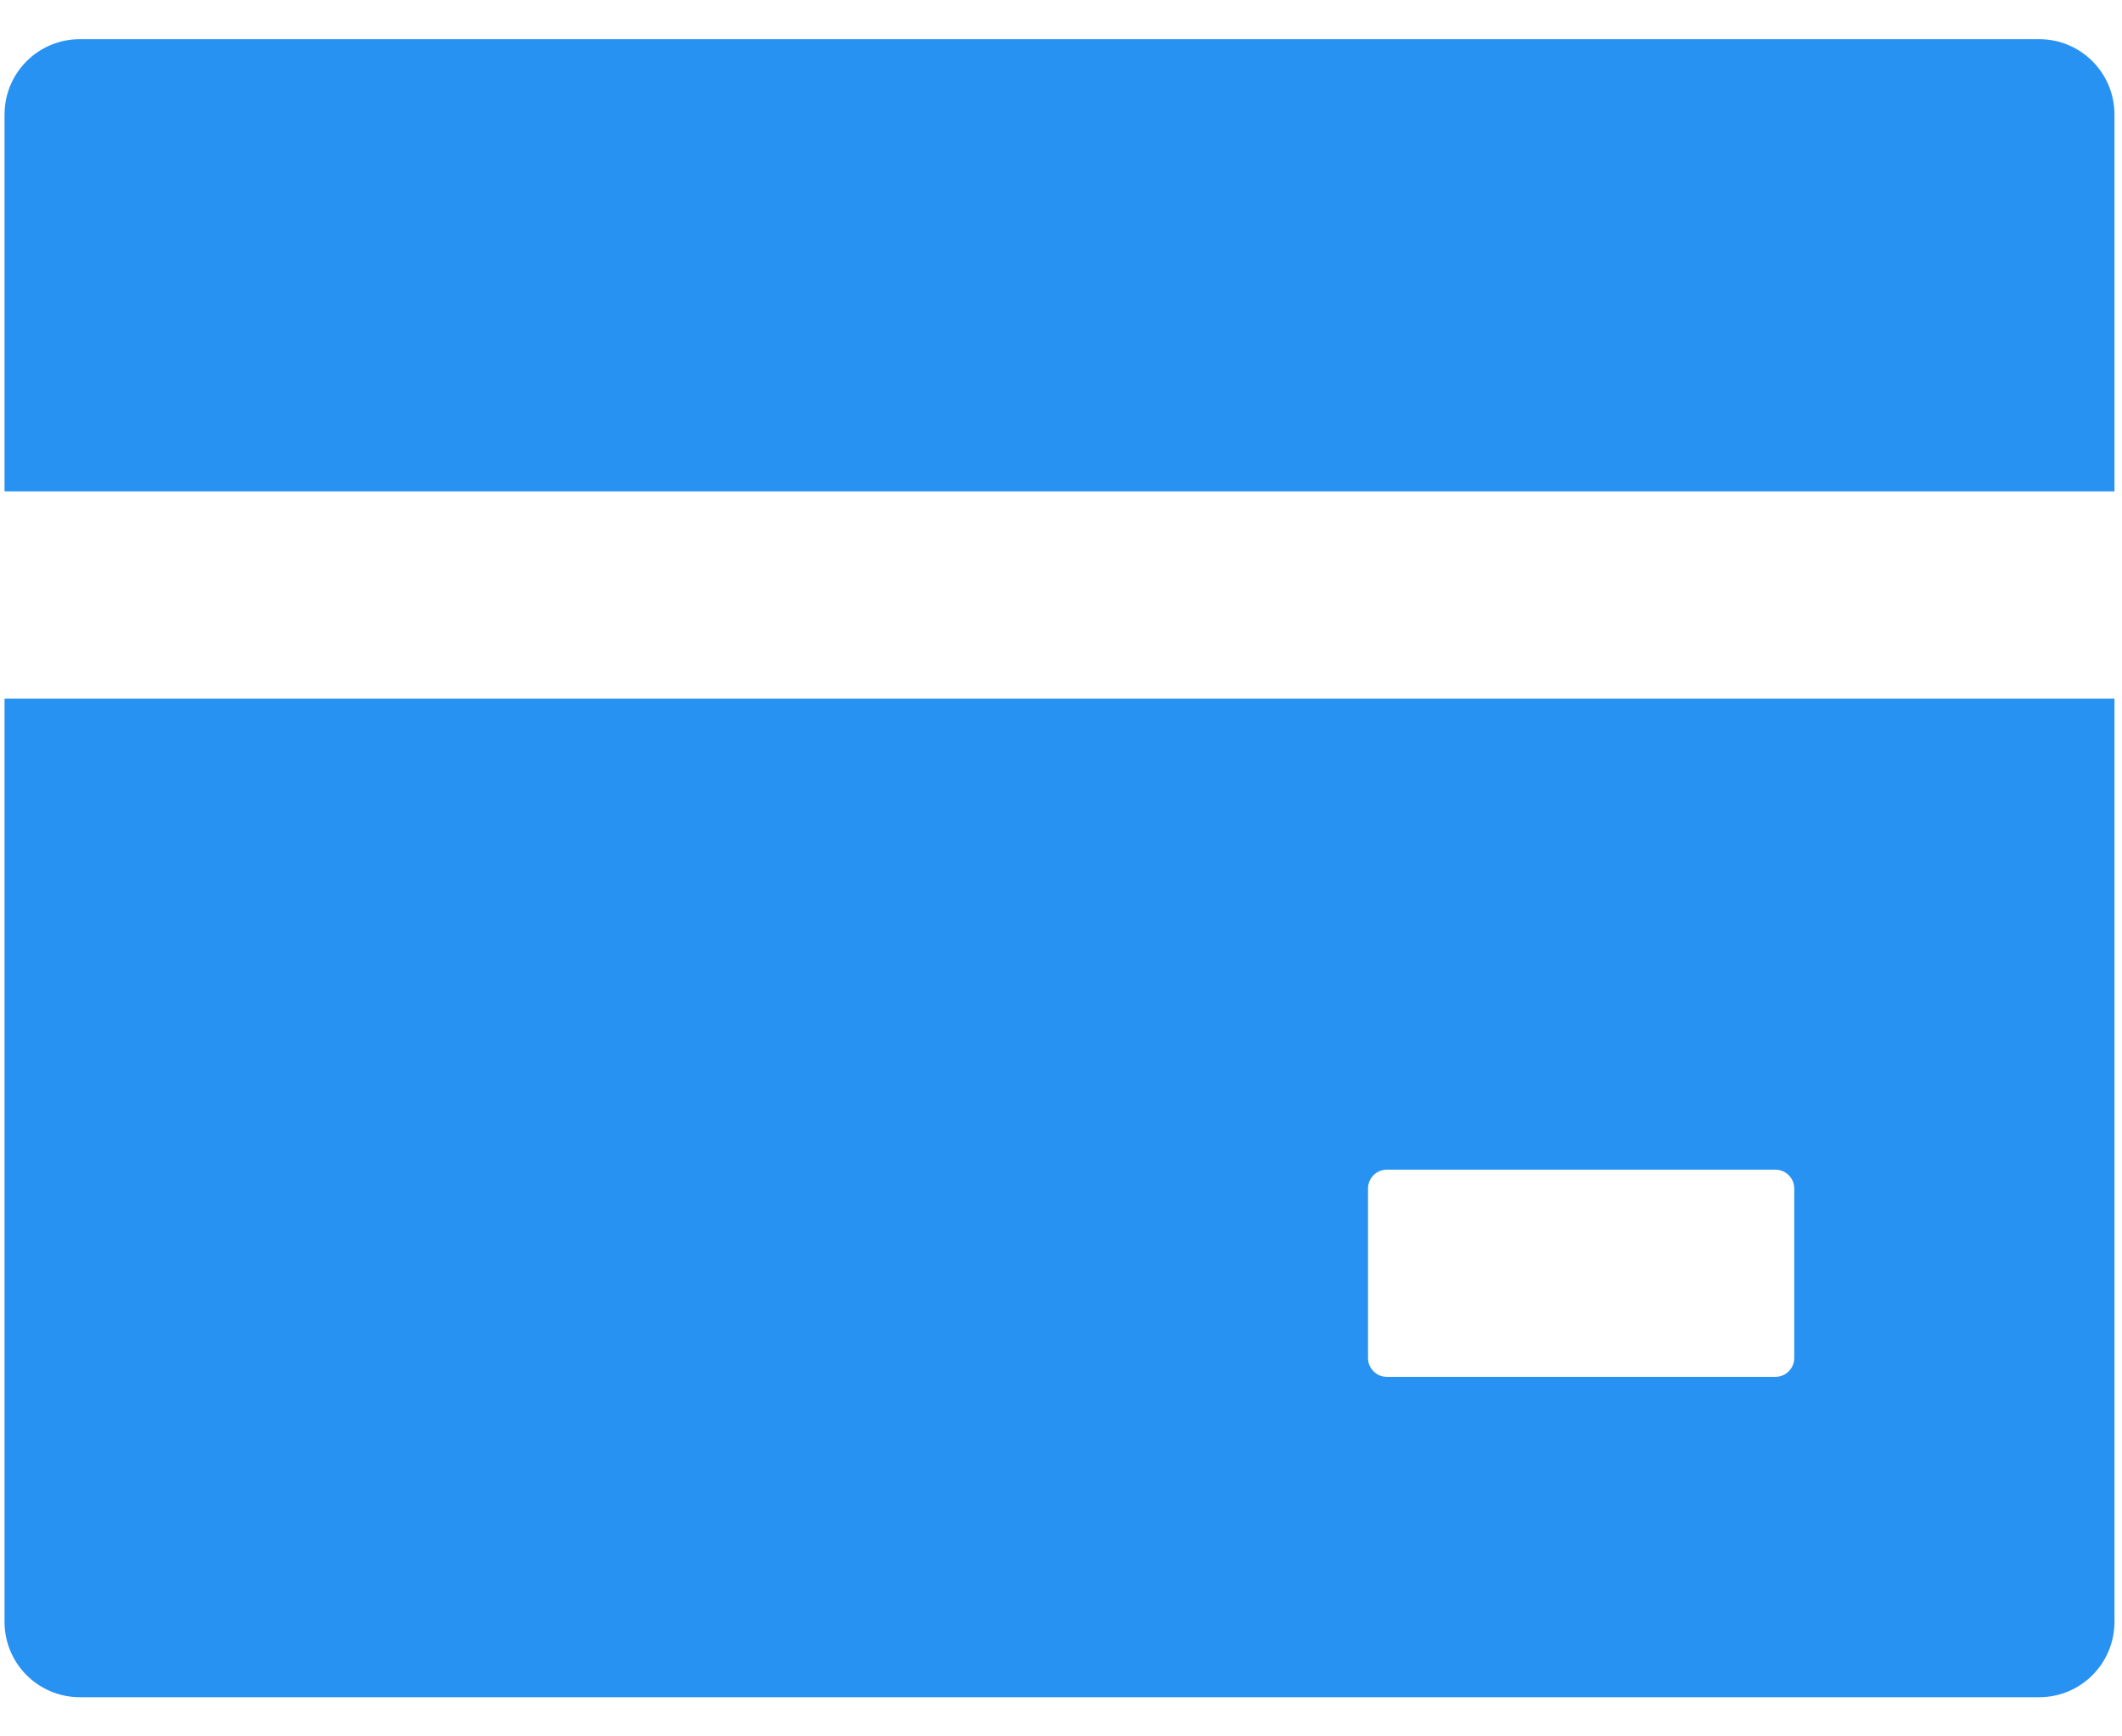 <svg width="22" height="18" viewBox="0 0 22 18" fill="none" xmlns="http://www.w3.org/2000/svg">
<path d="M21.141 0.406H0.829C0.396 0.406 0.047 0.755 0.047 1.188V5.094H21.922V1.188C21.922 0.755 21.573 0.406 21.141 0.406ZM0.047 16.812C0.047 17.245 0.396 17.594 0.829 17.594H21.141C21.573 17.594 21.922 17.245 21.922 16.812V7.242H0.047V16.812ZM14.183 12.32C14.183 12.213 14.271 12.125 14.378 12.125H18.407C18.514 12.125 18.602 12.213 18.602 12.32V14.078C18.602 14.185 18.514 14.273 18.407 14.273H14.378C14.271 14.273 14.183 14.185 14.183 14.078V12.32Z" fill="#2892F3"/>
</svg>
